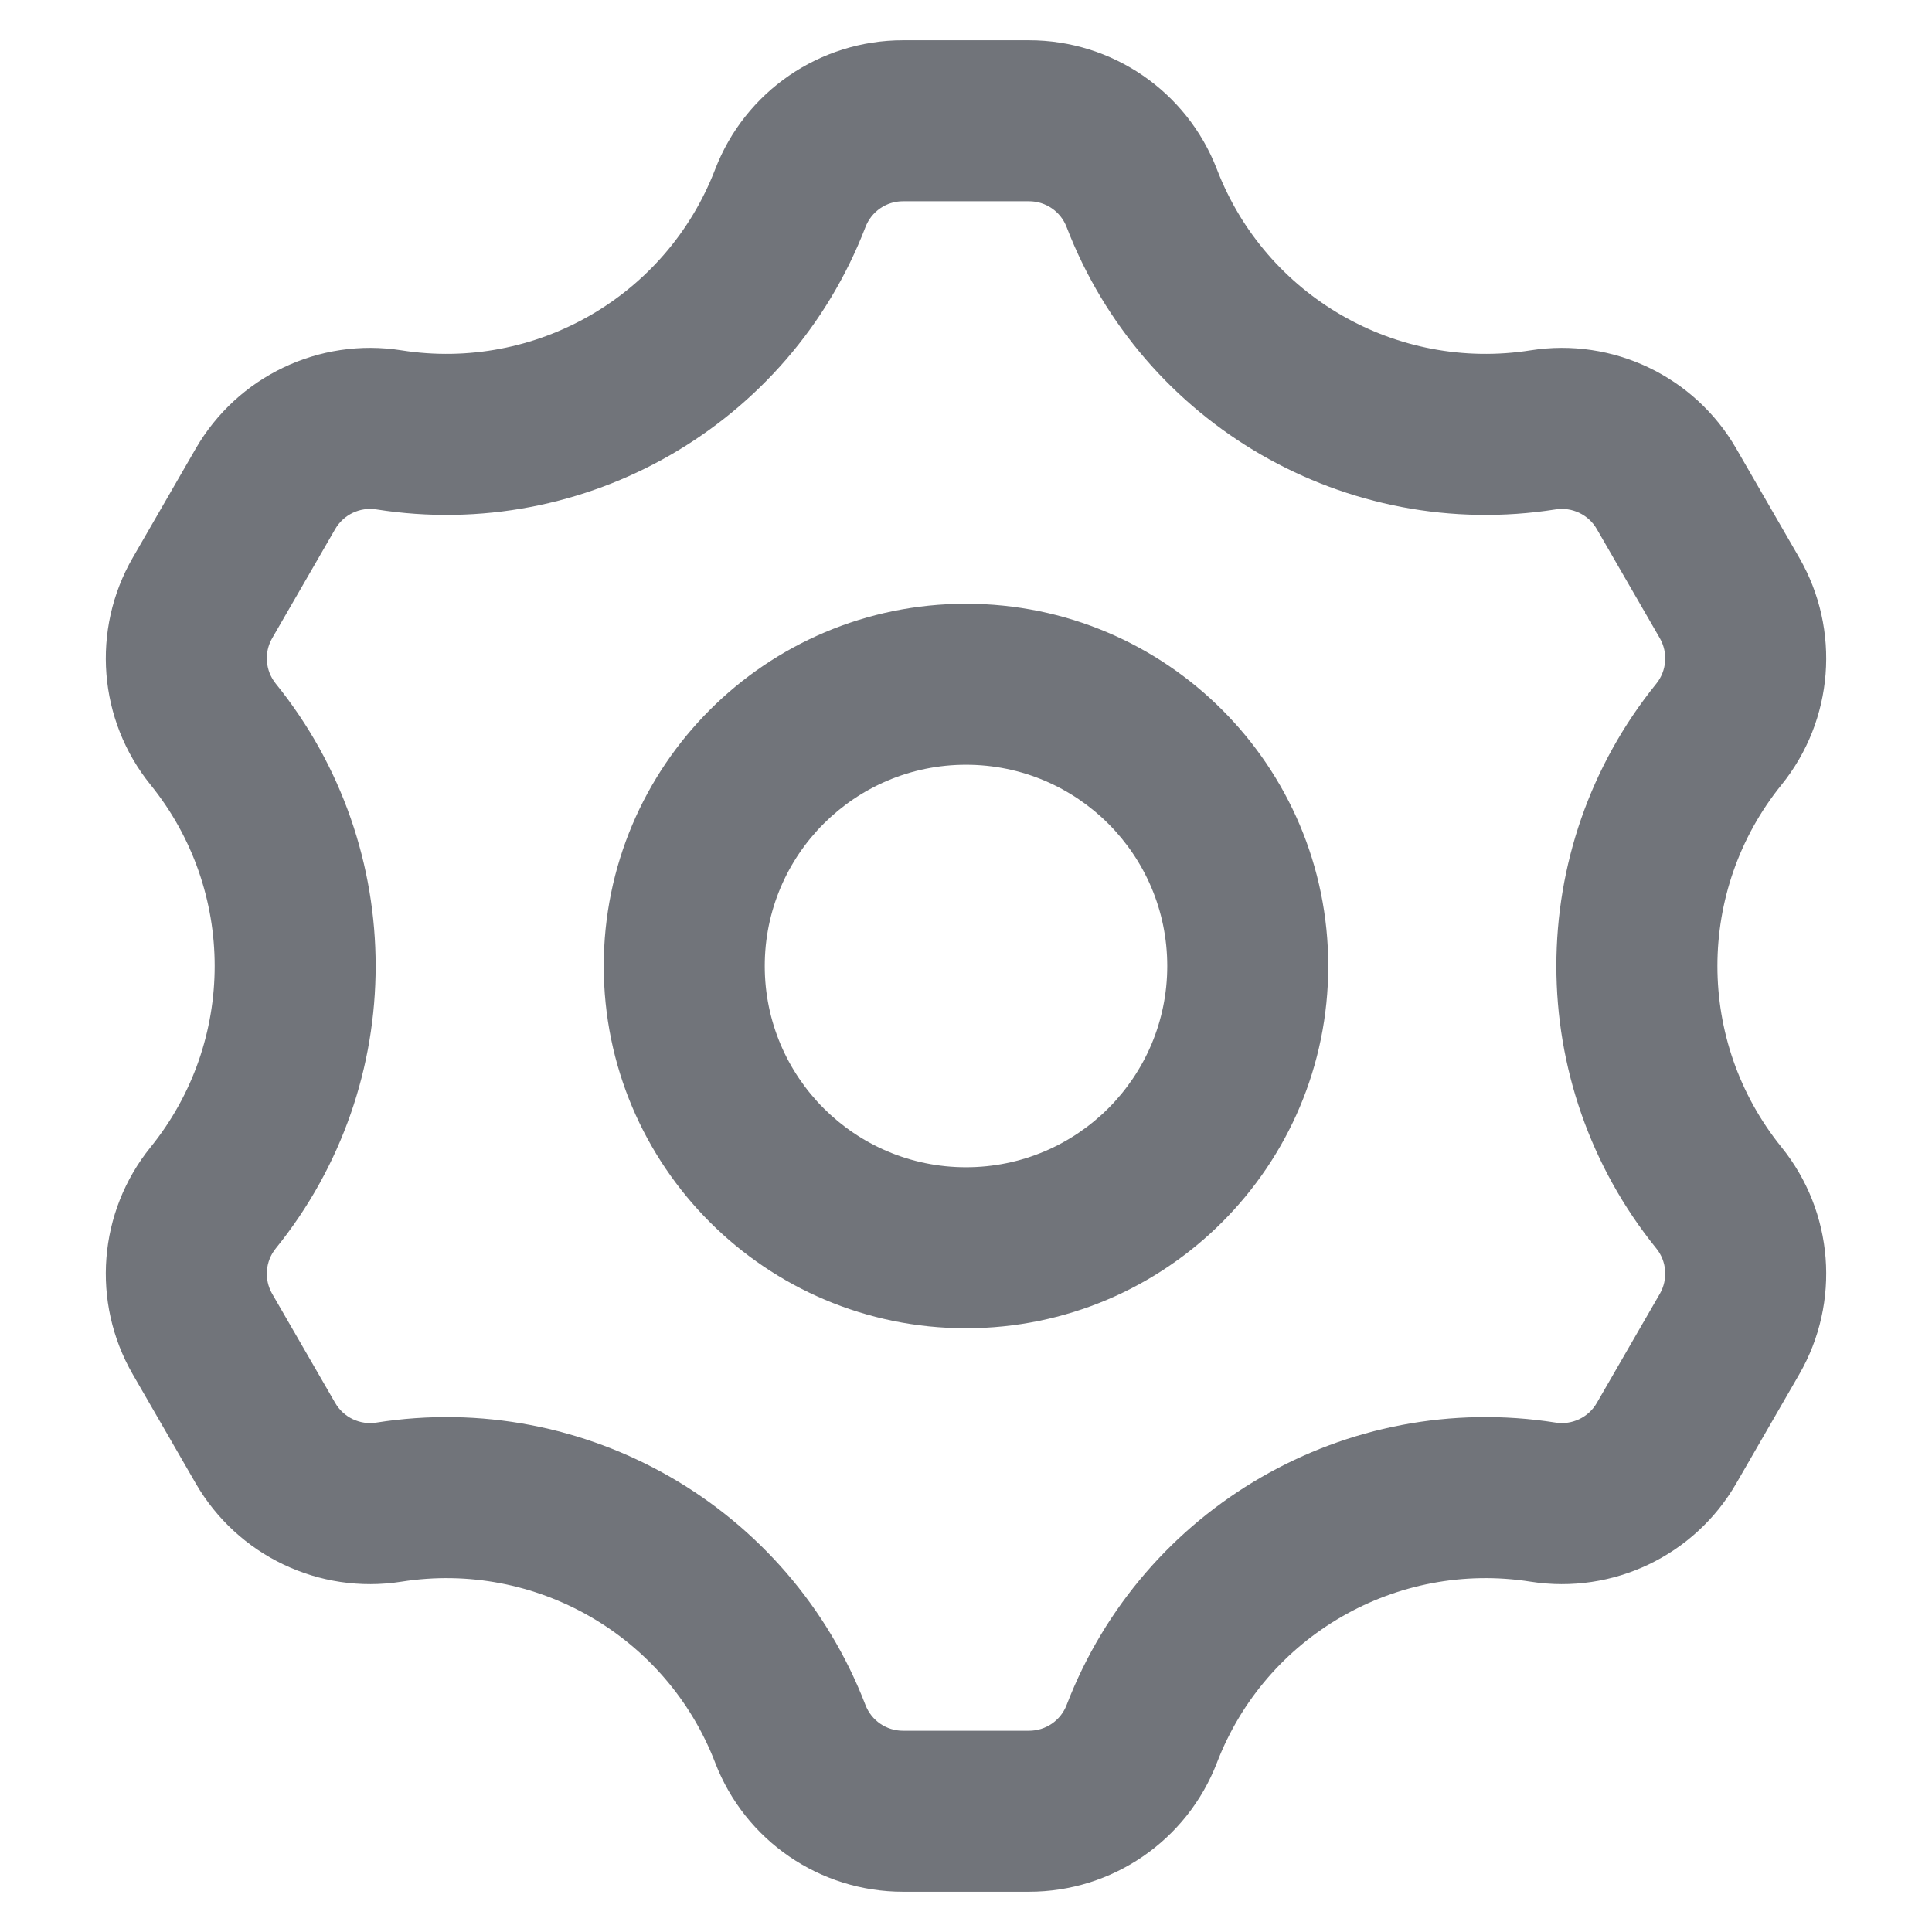 <svg width="24" height="24" viewBox="0 0 24 24" fill="none" xmlns="http://www.w3.org/2000/svg">
<g clip-path="url(#clip0_16960_51541)">
<path fill-rule="evenodd" clip-rule="evenodd" d="M12.783 21.5C12.99 21.5 13.176 21.373 13.25 21.18C14.194 18.724 16.726 17.262 19.325 17.672C19.529 17.704 19.733 17.607 19.836 17.428L20.619 16.072C20.722 15.893 20.705 15.668 20.575 15.508C18.92 13.462 18.92 10.538 20.575 8.493C20.705 8.332 20.722 8.107 20.619 7.928L19.836 6.572C19.733 6.393 19.529 6.296 19.325 6.328C16.726 6.738 14.194 5.276 13.25 2.821C13.176 2.627 12.99 2.5 12.783 2.5L11.217 2.5C11.01 2.5 10.825 2.627 10.751 2.821C9.806 5.276 7.274 6.738 4.675 6.328C4.471 6.296 4.268 6.393 4.164 6.572L3.381 7.928C3.278 8.107 3.296 8.332 3.426 8.493C5.08 10.538 5.08 13.462 3.426 15.508C3.296 15.668 3.278 15.893 3.381 16.072L1.649 17.072C1.132 16.176 1.22 15.054 1.871 14.25C2.932 12.938 2.932 11.062 1.871 9.75C1.22 8.946 1.132 7.824 1.649 6.928L2.432 5.572C2.95 4.676 3.965 4.191 4.987 4.352C6.654 4.615 8.278 3.678 8.884 2.103C9.255 1.137 10.183 0.5 11.217 0.5L12.783 0.5C13.818 0.5 14.745 1.137 15.117 2.103C15.722 3.678 17.346 4.615 19.014 4.352C20.035 4.191 21.051 4.676 21.568 5.572L22.351 6.928C22.868 7.824 22.78 8.946 22.13 9.75C21.069 11.062 21.069 12.938 22.13 14.25C22.78 15.054 22.868 16.176 22.351 17.072L21.568 18.428C21.051 19.324 20.035 19.809 19.014 19.648C17.346 19.385 15.722 20.322 15.117 21.898C14.745 22.863 13.818 23.5 12.783 23.5H11.217C10.183 23.5 9.255 22.863 8.884 21.897C8.278 20.322 6.654 19.385 4.987 19.648C3.965 19.809 2.95 19.324 2.432 18.428L1.649 17.072L3.381 16.072L4.164 17.428C4.268 17.607 4.471 17.704 4.675 17.672C7.274 17.262 9.806 18.724 10.751 21.18C10.825 21.373 11.01 21.5 11.217 21.5H12.783ZM7.5 12C7.5 9.515 9.515 7.5 12 7.5C14.486 7.5 16.5 9.515 16.5 12C16.5 14.485 14.486 16.5 12 16.5C9.515 16.5 7.5 14.485 7.5 12ZM9.5 12C9.5 10.619 10.62 9.5 12 9.5C13.381 9.5 14.5 10.619 14.5 12C14.5 13.381 13.381 14.5 12 14.5C10.62 14.5 9.5 13.381 9.5 12Z" fill="#71747A"/>
</g>
<defs>
<clipPath id="clip0_16960_51541">
<rect width="24" height="24" fill="white"/>
</clipPath>
</defs>
</svg>
